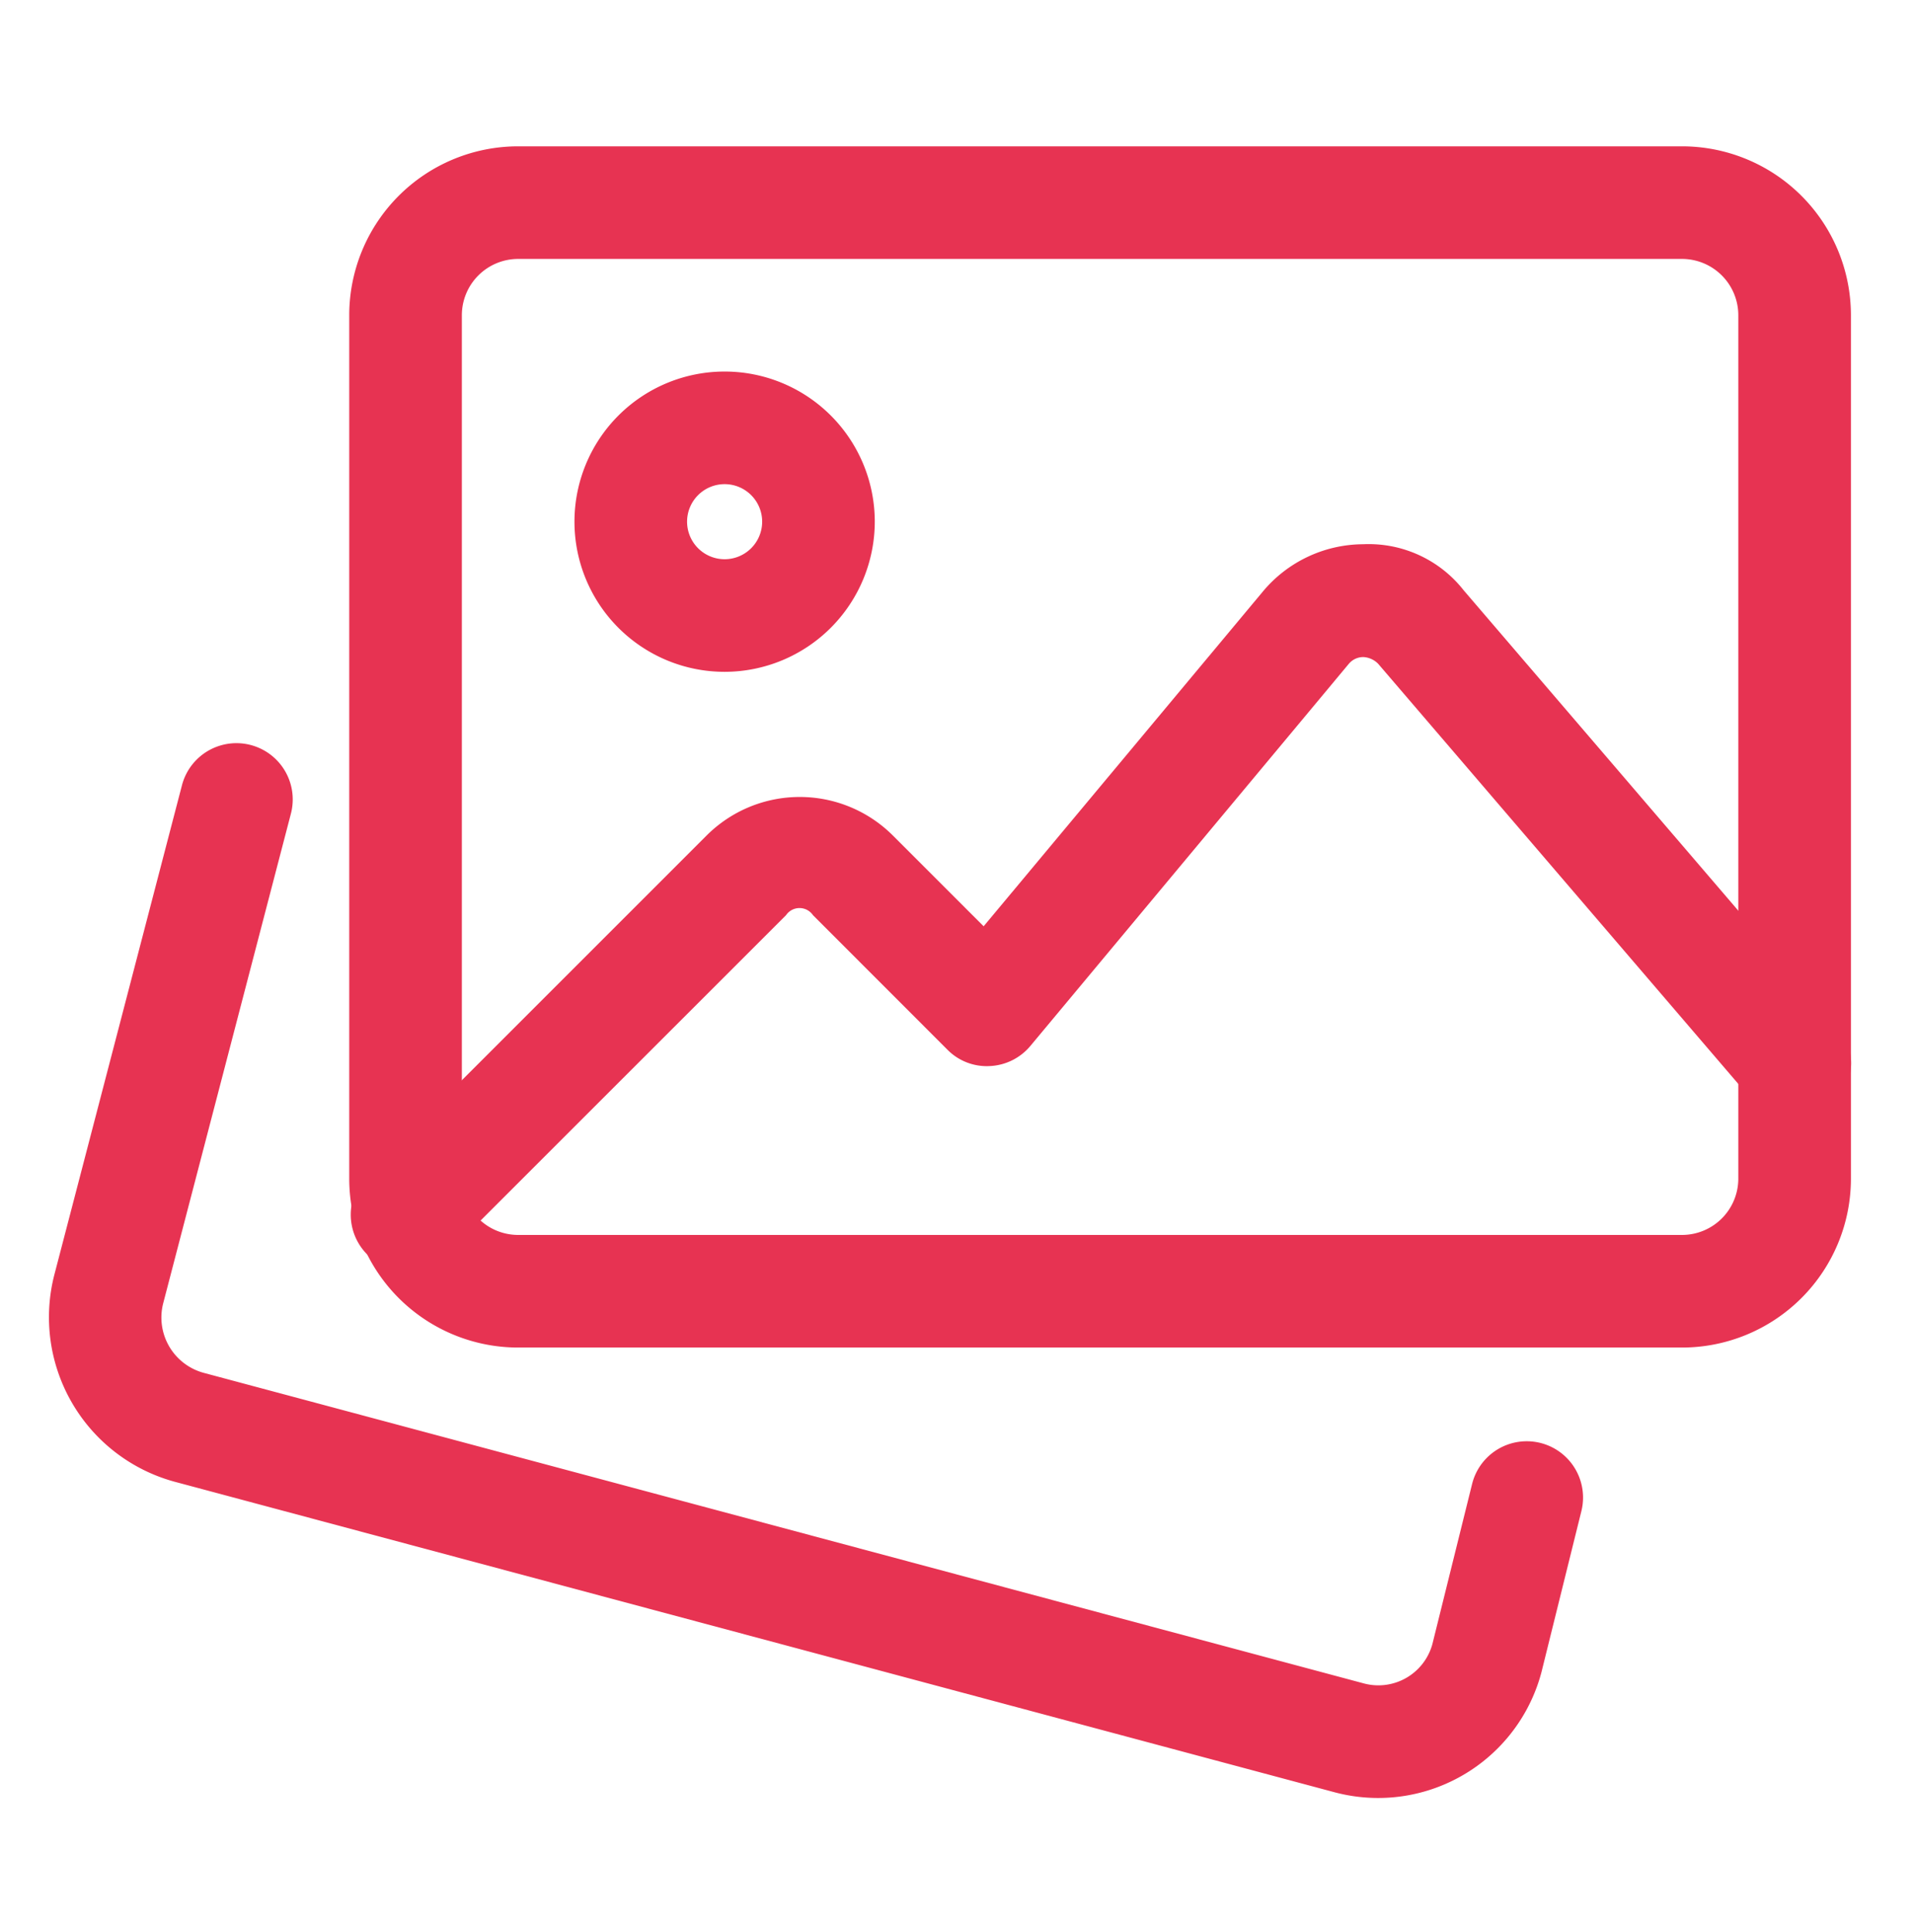 <svg xmlns="http://www.w3.org/2000/svg" xmlns:xlink="http://www.w3.org/1999/xlink" width="26.041" height="26.304" viewBox="0 0 26.041 26.304">
  <defs>
    <clipPath id="clip-path">
      <rect id="Rectangle_2916" data-name="Rectangle 2916" width="26.041" height="26.304" transform="translate(0 0)" fill="none" stroke="#707070" stroke-width="1"/>
    </clipPath>
  </defs>
  <g id="Mask_Group_191" data-name="Mask Group 191" clip-path="url(#clip-path)">
    <g id="image" transform="translate(0.667 1.992)">
      <path id="Path_15646" data-name="Path 15646" d="M18.093,184.449a2.316,2.316,0,0,1-.586-.076L1.7,180.141a2.321,2.321,0,0,1-1.627-2.816l1.737-6.663a.766.766,0,0,1,1.483.387l-1.738,6.664a.78.78,0,0,0,.546.947l15.8,4.23a.762.762,0,0,0,.931-.538l.54-2.177a.766.766,0,0,1,1.488.368l-.542,2.187A2.3,2.3,0,0,1,18.093,184.449Zm0,0" transform="translate(0 -161.964)" fill="#e73352"/>
      <path id="Path_15647" data-name="Path 15647" d="M103.462,16.845H87.62a2.3,2.3,0,0,1-2.3-2.3V2.792a2.3,2.3,0,0,1,2.3-2.3h15.842a2.3,2.3,0,0,1,2.3,2.3V14.545A2.3,2.3,0,0,1,103.462,16.845ZM87.62,2.025a.767.767,0,0,0-.767.767V14.545a.767.767,0,0,0,.767.767h15.842a.767.767,0,0,0,.767-.767V2.792a.767.767,0,0,0-.767-.767Zm0,0" transform="translate(-81.233 -0.492)" fill="#e73352"/>
      <path id="Path_15648" data-name="Path 15648" d="M151.364,68.58a2.044,2.044,0,1,1,2.044-2.044A2.046,2.046,0,0,1,151.364,68.58Zm0-2.555a.511.511,0,1,0,.511.511A.511.511,0,0,0,151.364,66.025Zm0,0" transform="translate(-142.167 -61.426)" fill="#e73352"/>
      <path id="Path_15649" data-name="Path 15649" d="M86.52,123.382a.767.767,0,0,1-.542-1.309l4.62-4.62a1.794,1.794,0,0,1,2.535,0l1.236,1.236,3.8-4.556a1.788,1.788,0,0,1,1.366-.645,1.644,1.644,0,0,1,1.37.629l5.088,5.936a.767.767,0,0,1-1.164,1l-5.09-5.938a.306.306,0,0,0-.2-.091.257.257,0,0,0-.2.093l-4.333,5.2a.765.765,0,0,1-.554.275.751.751,0,0,1-.577-.224l-1.829-1.83a.222.222,0,0,0-.367,0l-4.62,4.619A.761.761,0,0,1,86.52,123.382Zm0,0" transform="translate(-81.646 -108.071)" fill="#e73352"/>
    </g>
  </g>
</svg>
